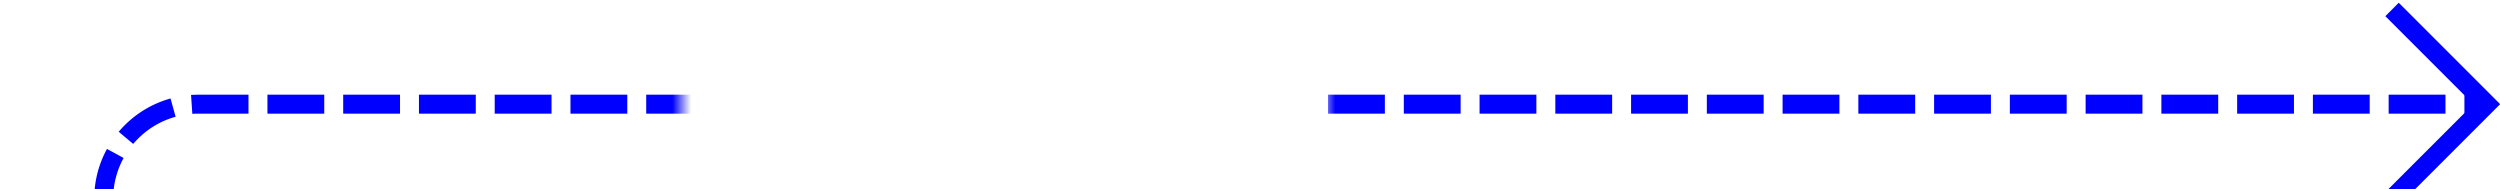 ﻿<?xml version="1.0" encoding="utf-8"?>
<svg version="1.1" xmlns:xlink="http://www.w3.org/1999/xlink" width="132px" height="10px" preserveAspectRatio="xMinYMid meet" viewBox="364 109  132 8" xmlns="http://www.w3.org/2000/svg">
  <defs>
    <mask fill="white" id="clip1181">
      <path d="M 400 99  L 434 99  L 434 127  L 400 127  Z M 366 99  L 505 99  L 505 143  L 366 143  Z " fill-rule="evenodd" />
    </mask>
  </defs>
  <path d="M 369.5 143  L 369.5 118  A 5 5 0 0 1 374.5 113.5 L 495 113.5  " stroke-width="1" stroke-dasharray="3,1" stroke="#0000ff" fill="none" mask="url(#clip1181)" />
  <path d="M 489.946 108.854  L 494.593 113.5  L 489.946 118.146  L 490.654 118.854  L 495.654 113.854  L 496.007 113.5  L 495.654 113.146  L 490.654 108.146  L 489.946 108.854  Z " fill-rule="nonzero" fill="#0000ff" stroke="none" mask="url(#clip1181)" />
</svg>